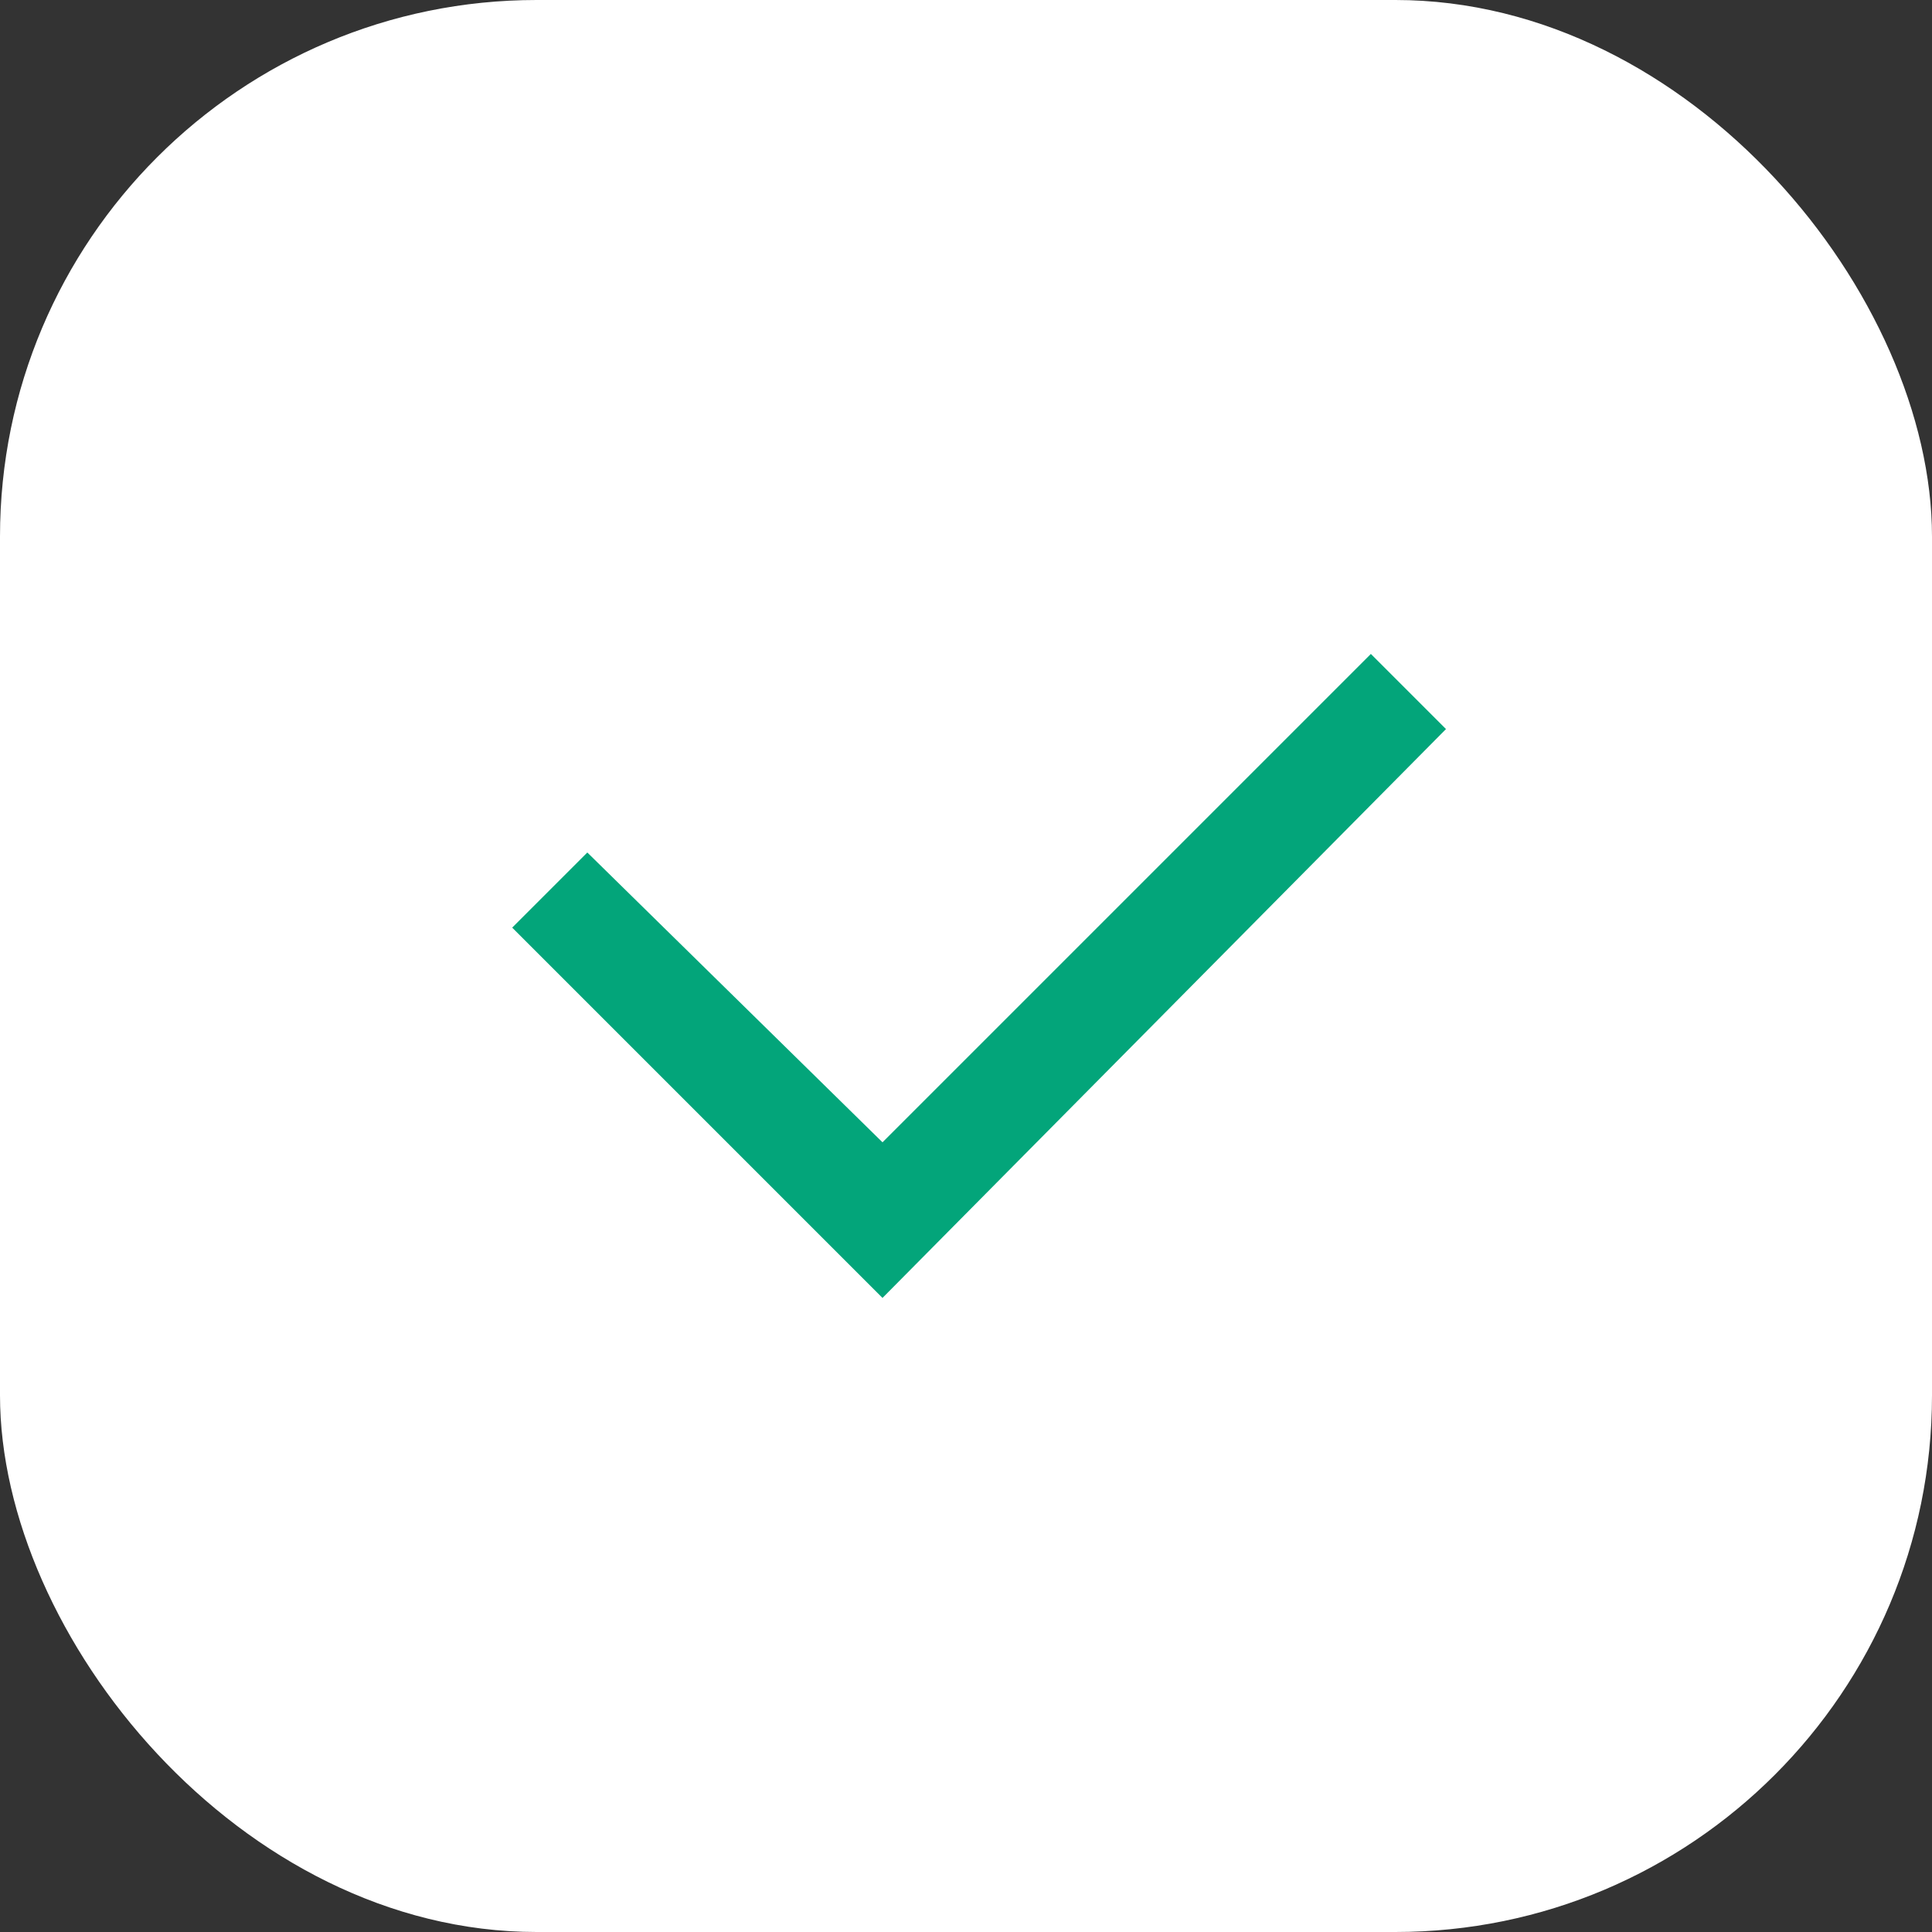 <svg xmlns="http://www.w3.org/2000/svg" width="36" height="36" viewBox="0 0 36 36"><rect x="0" y="0" width="36" height="36" fill="#333333" stroke="none"/><g transform="translate(0.244 0)"><rect width="36" height="36" rx="10" transform="translate(-0.244 0)" fill="#fff"/><path d="M6.9,12,0,5.1,1.4,3.7,6.9,9.1,16,0l1.4,1.4Z" transform="translate(9.3 12.185)" fill="#03a57a"/></g></svg>